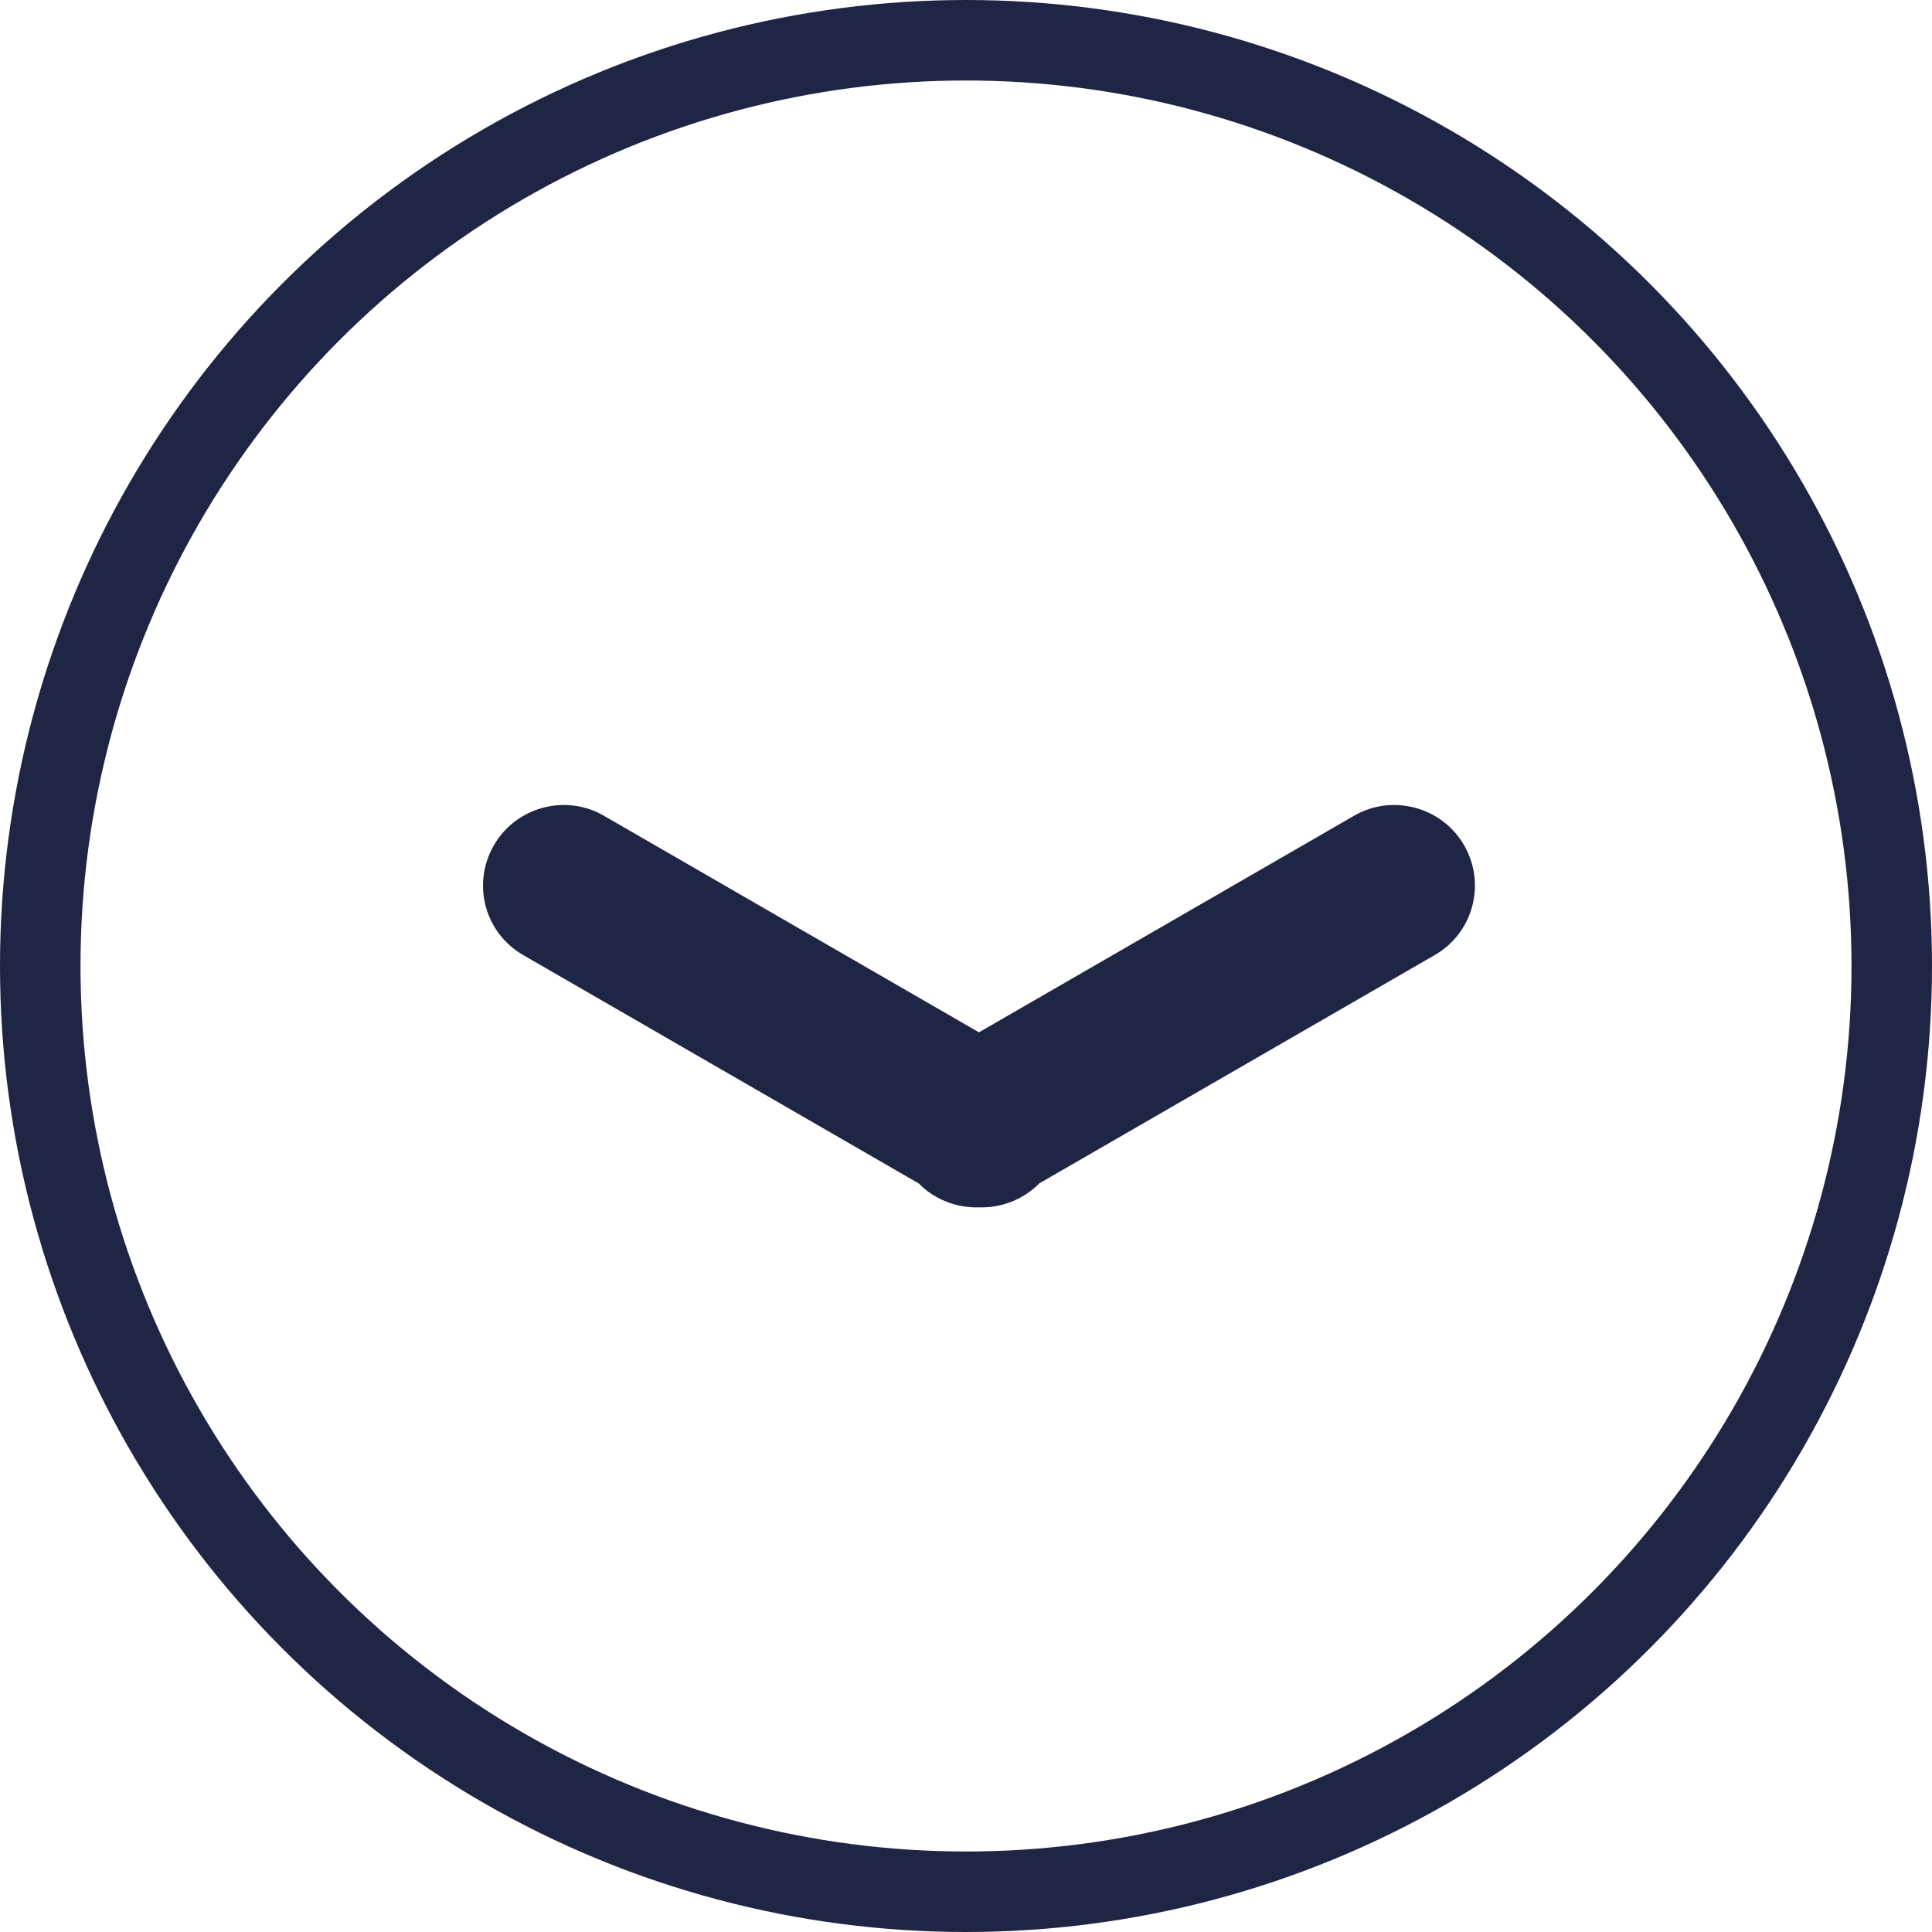 <?xml version="1.0" encoding="UTF-8"?>
<svg width="24px" height="24px" viewBox="0 0 24 24" version="1.1" xmlns="http://www.w3.org/2000/svg" xmlns:xlink="http://www.w3.org/1999/xlink">
    <!-- Generator: sketchtool 48.1 (47250) - http://www.bohemiancoding.com/sketch -->
    <title>4EC0D466-8F05-46BB-8A48-9F973C4CBCD3</title>
    <desc>Created with sketchtool.</desc>
    <defs></defs>
    <g id="04-overview-desktop" stroke="none" stroke-width="1" fill="none" fill-rule="evenodd" transform="translate(-628, -627)">
        <g id="00b-scroll-button" transform="translate(590, 602)">
            <g id="Arrow-scroll" transform="translate(38, 25)">
                <circle id="Oval" stroke="#1F2544" cx="12" cy="12" r="11.5"></circle>
                <path d="M12.161,12.824 L16.823,10.132 C17.294,9.86 17.91,10.021 18.186,10.499 C18.465,10.981 18.3,11.589 17.823,11.864 L12.911,14.7 C12.712,14.902 12.437,15.007 12.161,14.998 C11.885,15.007 11.61,14.902 11.411,14.7 L6.499,11.864 C6.022,11.589 5.857,10.981 6.135,10.499 C6.411,10.021 7.028,9.86 7.499,10.132 L12.161,12.824 Z" id="down-button" fill="#1F2544" transform="translate(12.161, 12.499) scale(1, -1) rotate(-180) translate(-12.161, -12.499) "></path>
            </g>
        </g>
    </g>
</svg>